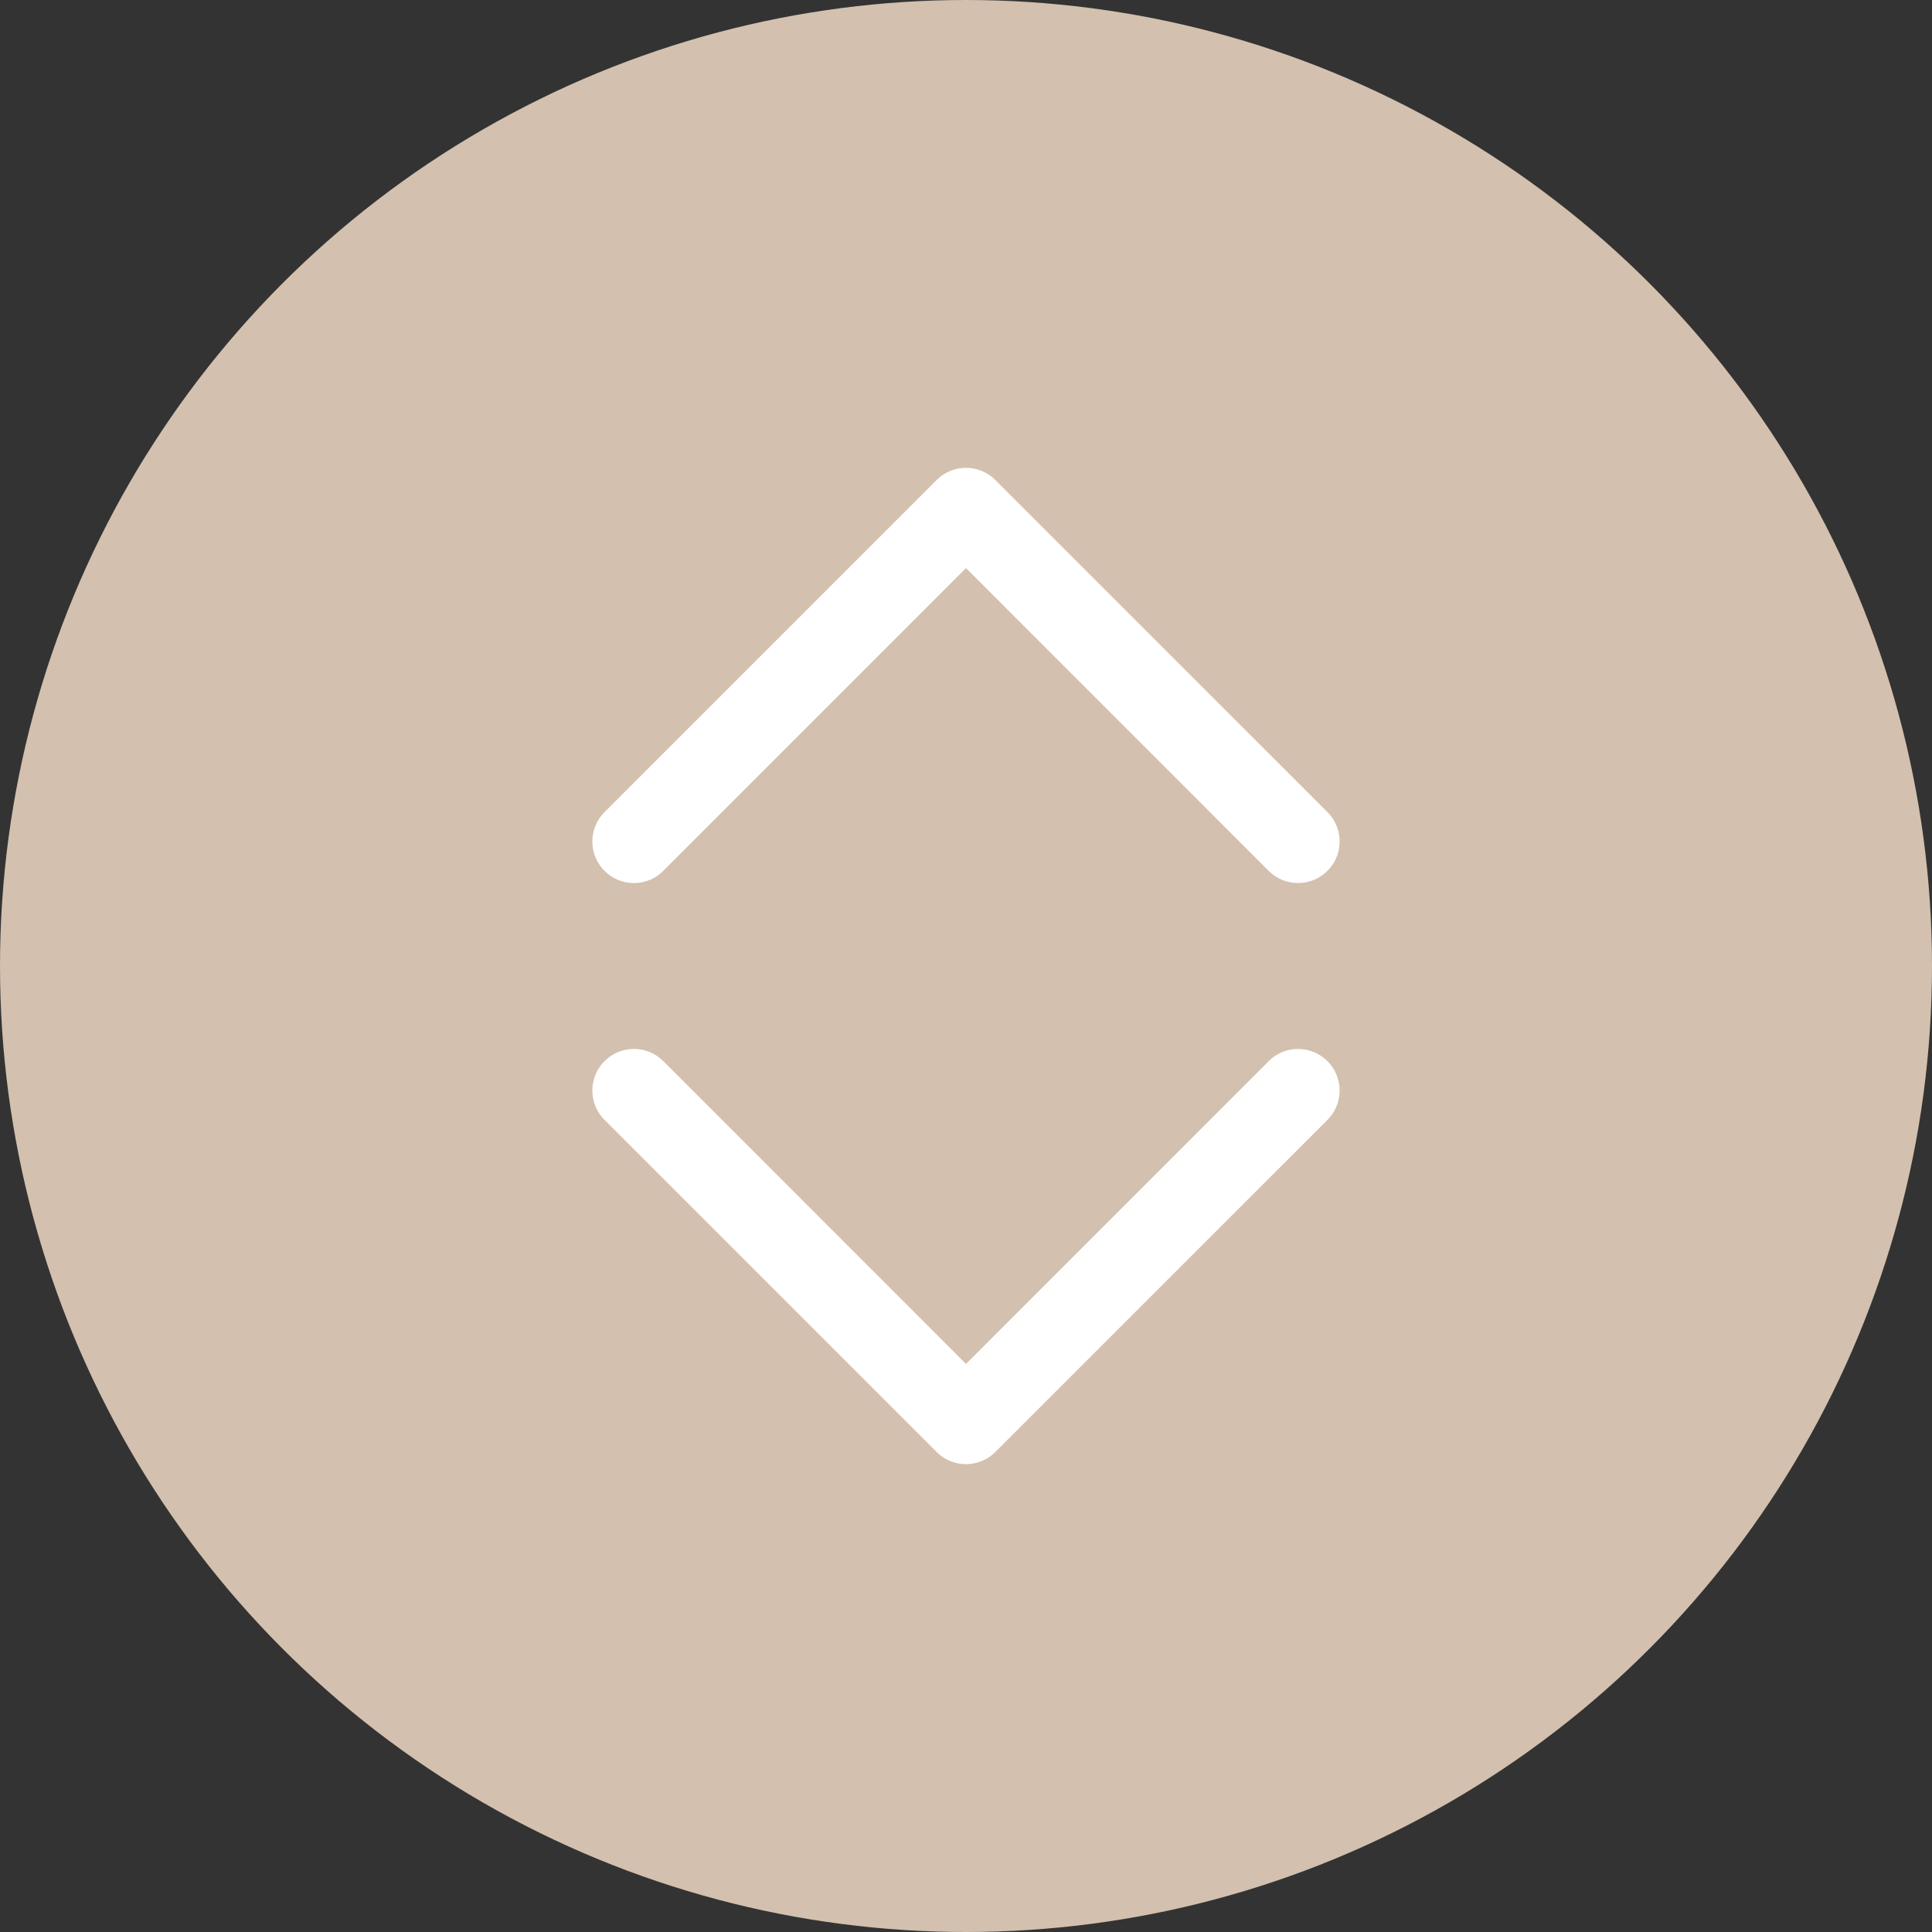 <svg width="60" height="60" fill="none" xmlns="http://www.w3.org/2000/svg"><rect width="100%" height="100%" fill="#333333" stroke="none"/><circle cx="30" cy="30" r="30" fill="#D3C0AE"/><path fill-rule="evenodd" clip-rule="evenodd" d="M18.775 32.955a1.288 1.288 0 011.825 0l9.4 9.402 9.4-9.402a1.29 1.29 0 111.825 1.825L30.912 45.092a1.29 1.29 0 01-1.825 0L18.775 34.78a1.29 1.29 0 010-1.825zm0-5.91a1.288 1.288 0 001.825 0l9.4-9.402 9.4 9.402a1.29 1.29 0 101.825-1.825L30.912 14.908a1.29 1.29 0 00-1.825 0L18.775 25.22a1.29 1.29 0 000 1.826z" fill="#fff"/></svg>
